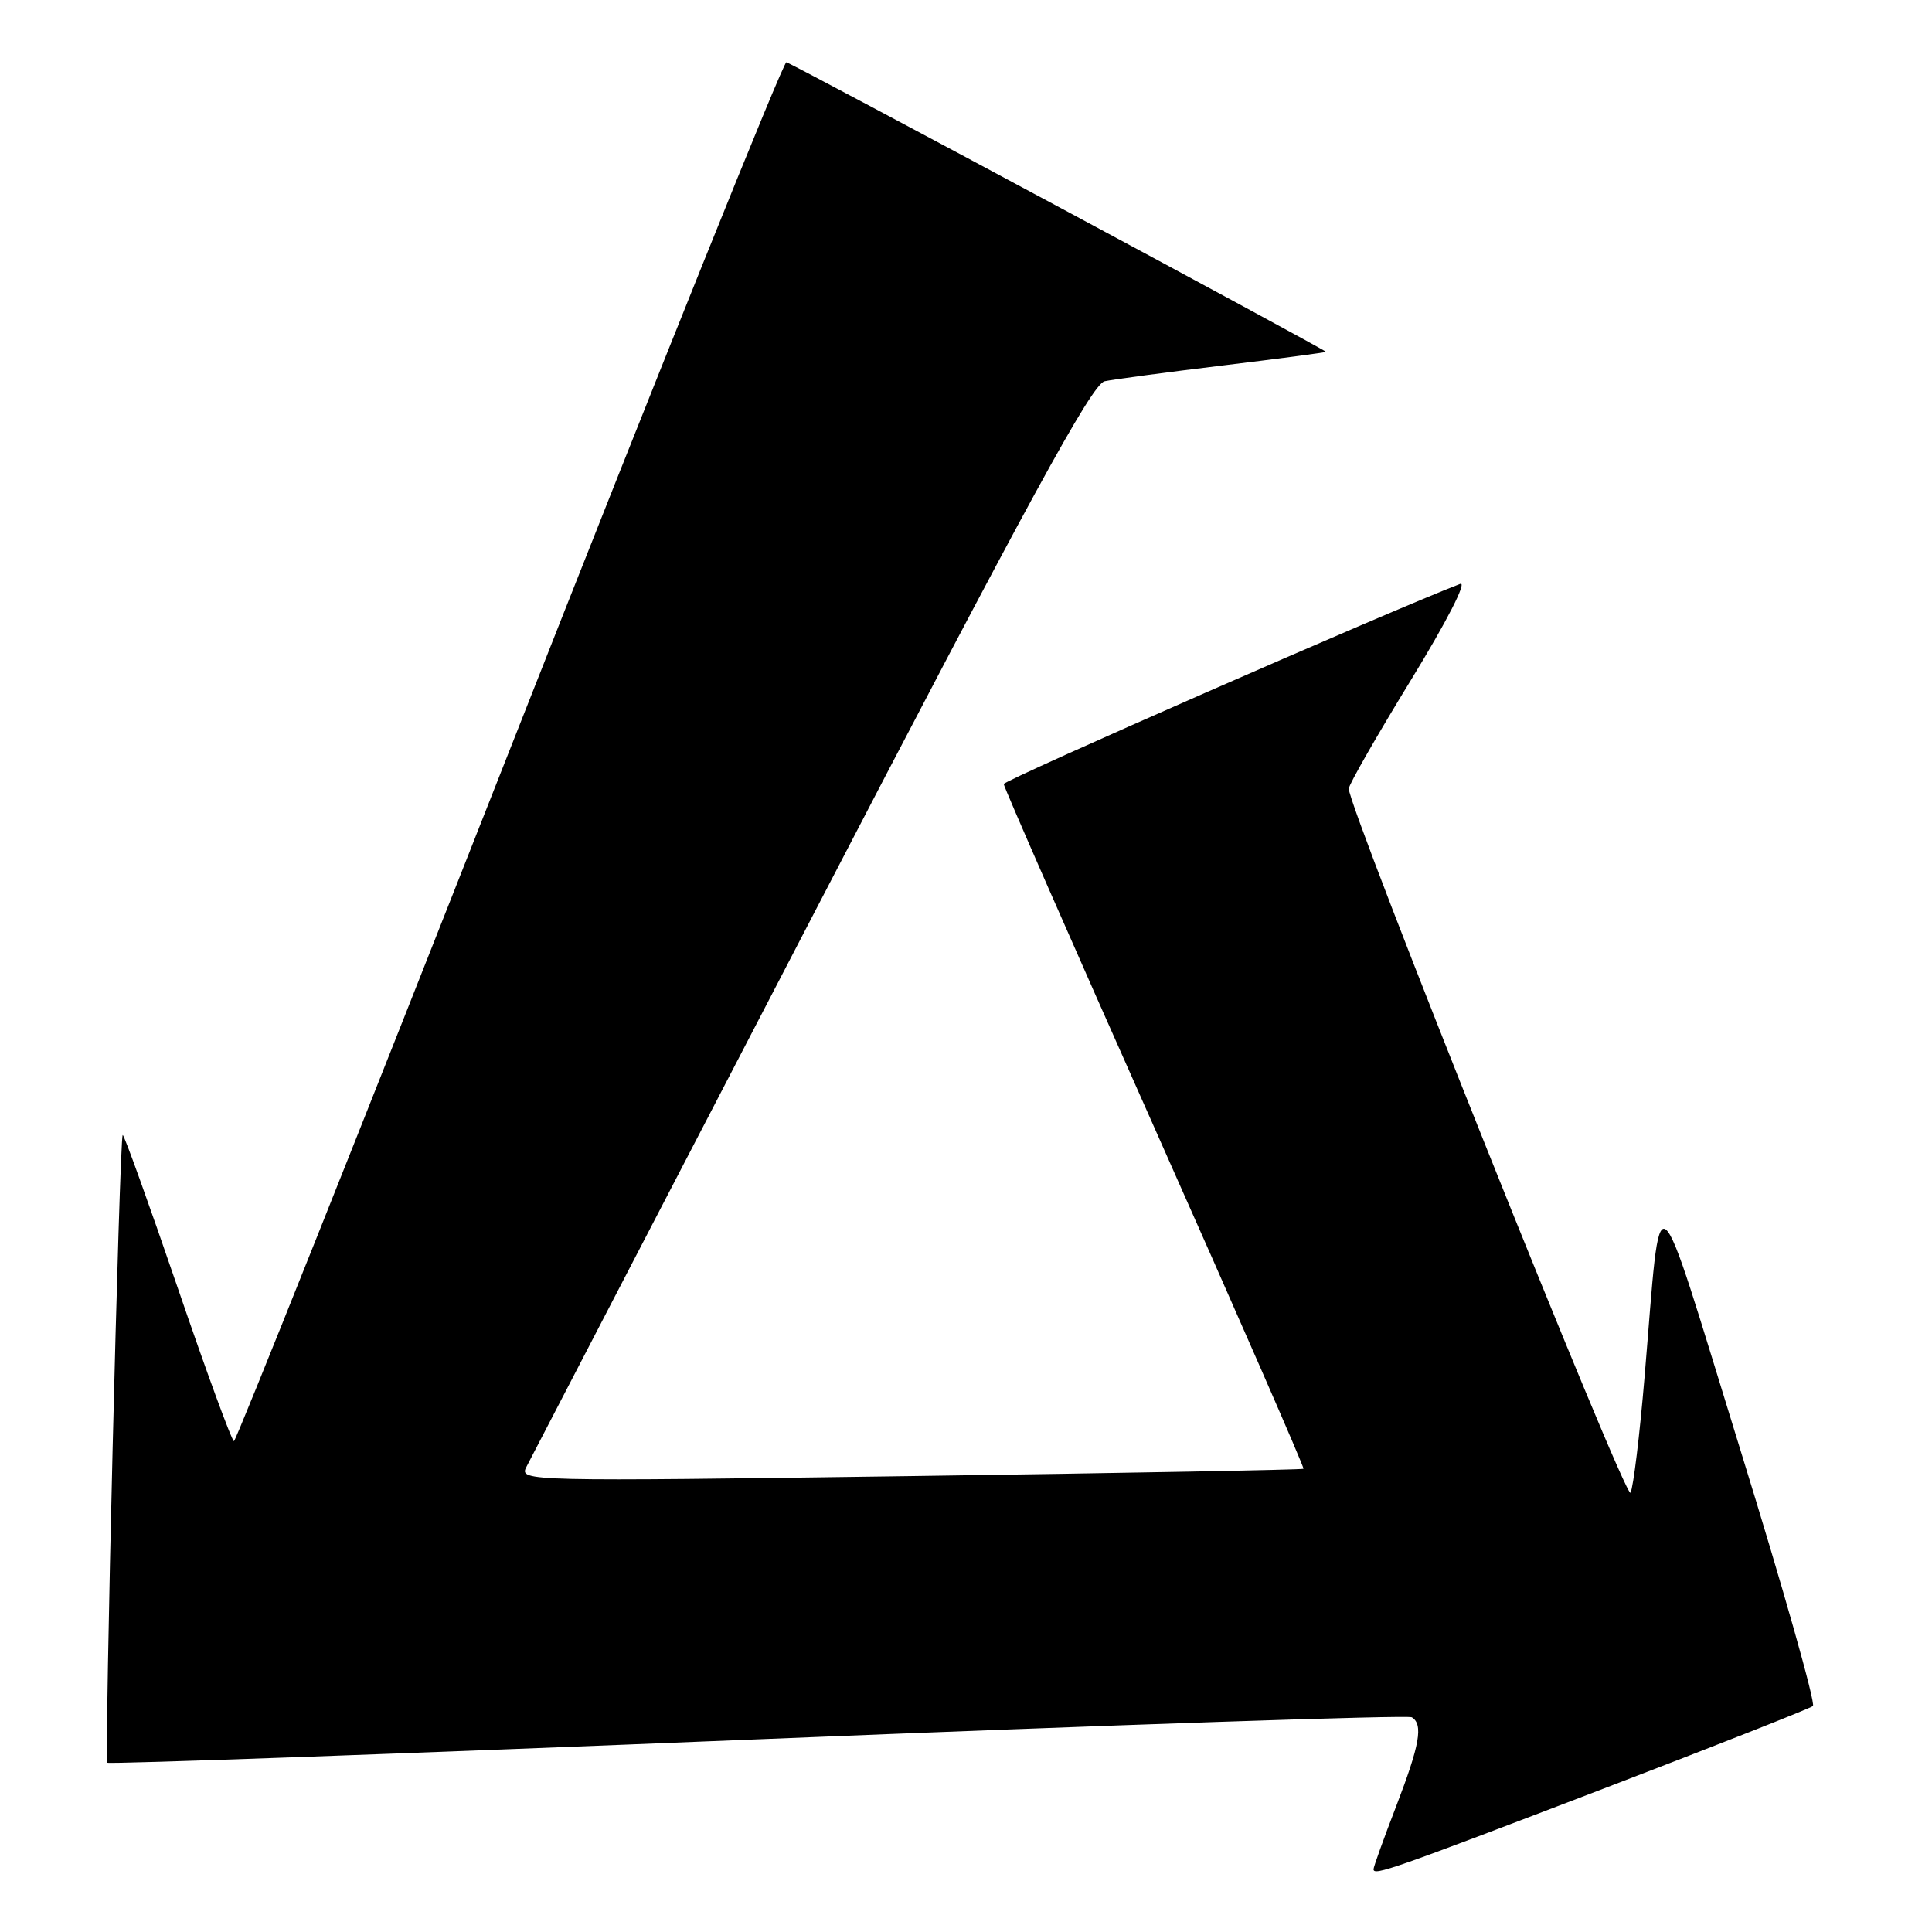 <?xml version="1.0" encoding="UTF-8" standalone="no"?>
<!DOCTYPE svg PUBLIC "-//W3C//DTD SVG 1.1//EN" "http://www.w3.org/Graphics/SVG/1.1/DTD/svg11.dtd" >
<svg xmlns="http://www.w3.org/2000/svg" xmlns:xlink="http://www.w3.org/1999/xlink" version="1.1" viewBox="0 0 256 256">
 <g >
 <path fill="currentColor"
d=" M 212.54 236.98 C 227.37 231.30 239.82 226.39 240.22 226.06 C 240.61 225.74 236.29 210.46 230.61 192.12 C 218.91 154.30 220.21 155.29 217.91 182.50 C 217.26 190.20 216.43 197.08 216.05 197.79 C 215.44 198.95 178.64 106.97 178.72 104.50 C 178.74 103.95 182.44 97.48 186.95 90.12 C 191.70 82.36 194.45 77.00 193.48 77.37 C 184.21 80.93 133.00 103.38 133.00 103.89 C 133.00 104.26 141.99 124.77 152.98 149.46 C 163.97 174.16 172.85 194.48 172.72 194.62 C 172.58 194.75 149.13 195.19 120.61 195.59 C 69.81 196.30 68.78 196.27 69.73 194.41 C 70.27 193.36 87.25 160.66 107.48 121.74 C 136.33 66.20 144.70 50.88 146.37 50.52 C 147.54 50.27 154.57 49.33 162.00 48.43 C 169.43 47.53 175.59 46.72 175.69 46.62 C 175.87 46.46 105.64 8.76 104.20 8.25 C 103.81 8.12 87.30 49.17 67.50 99.47 C 47.70 149.78 31.27 190.95 31.00 190.96 C 30.73 190.98 27.36 181.80 23.52 170.56 C 19.67 159.33 16.41 150.26 16.26 150.40 C 15.82 150.85 13.81 233.14 14.23 233.57 C 14.45 233.78 53.22 232.39 100.39 230.47 C 147.56 228.55 186.56 227.23 187.07 227.55 C 188.61 228.50 188.14 231.17 185.00 239.34 C 183.35 243.62 182.00 247.38 182.00 247.68 C 182.00 248.59 184.40 247.75 212.54 236.98 Z "/>
</g>
</svg>